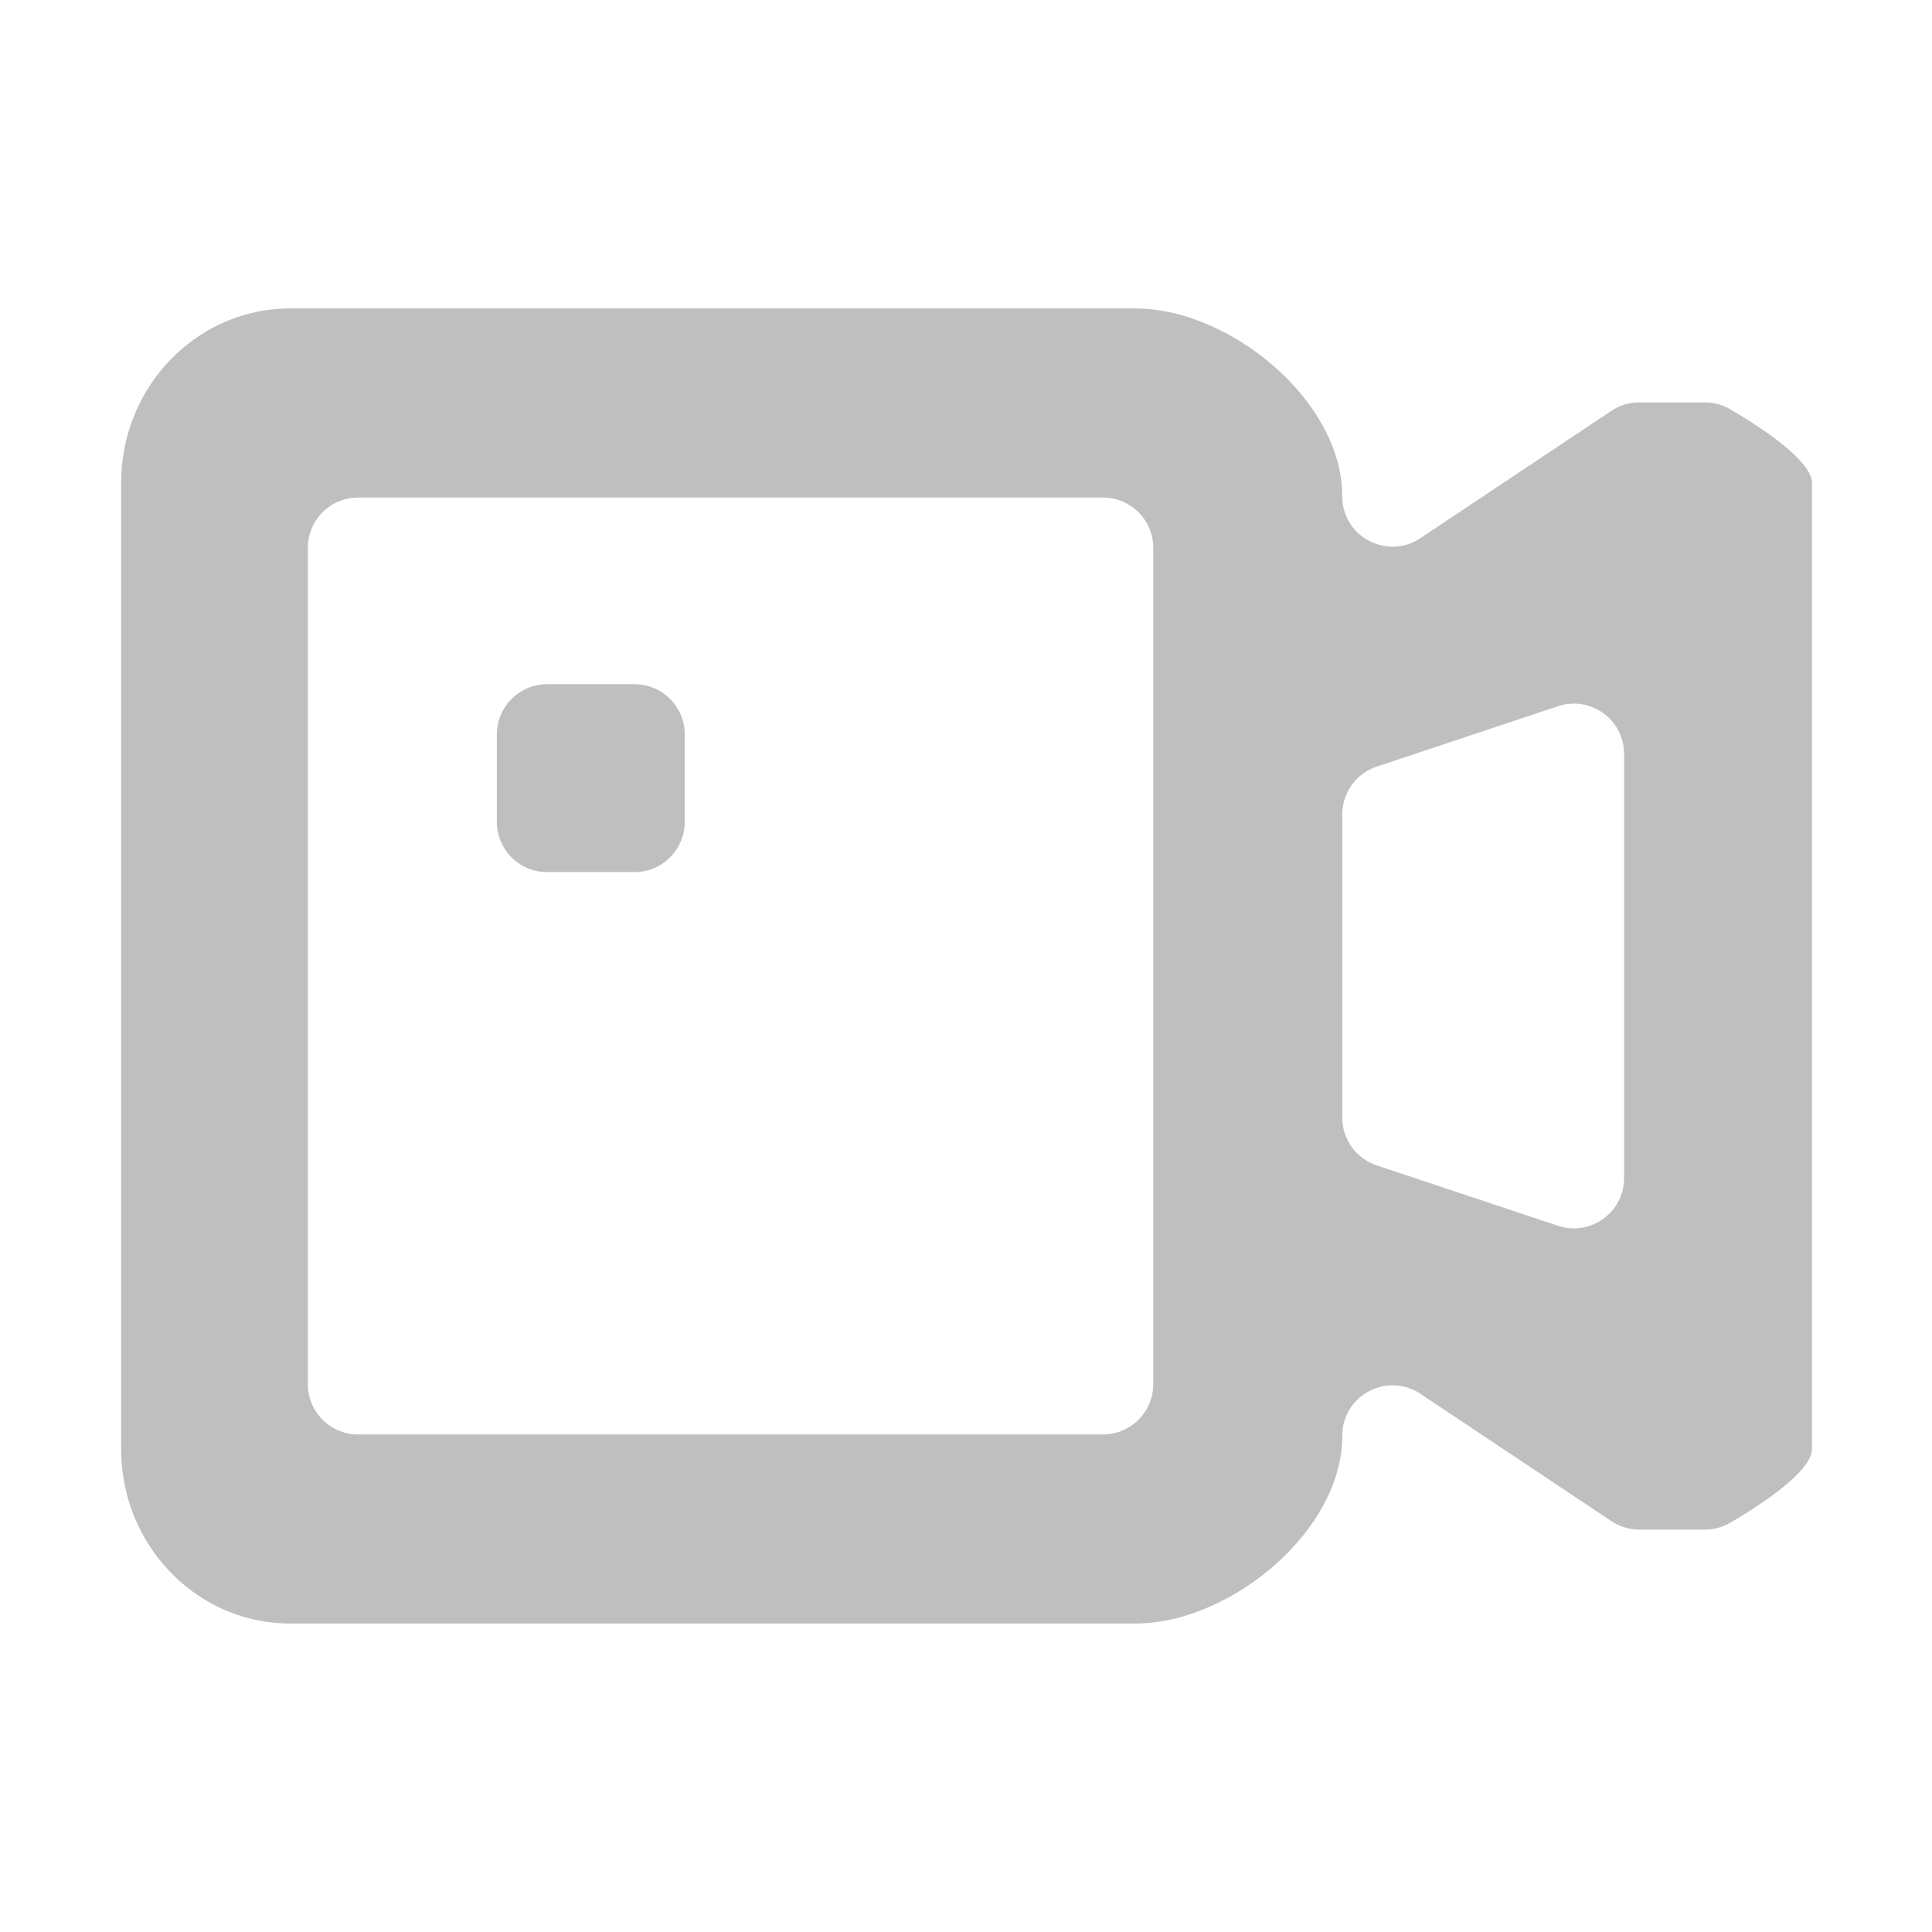 <?xml version="1.0" standalone="no"?><!DOCTYPE svg PUBLIC "-//W3C//DTD SVG 1.1//EN" "http://www.w3.org/Graphics/SVG/1.1/DTD/svg11.dtd"><svg class="icon" width="200px" height="200.00px" viewBox="0 0 1024 1024" version="1.1" xmlns="http://www.w3.org/2000/svg"><path fill="#bfbfbf" d="M917 216.9c-4.07-2.37-8.7-3.62-13.41-3.62h-34.73c-5.26 0-10.4 1.56-14.78 4.47l-101.23 67.48c-17.71 11.8-41.43-0.89-41.43-22.17 0-51.06-60.04-99.57-109.54-99.57H153.82c-49.49 0-89.61 41.39-89.61 92.46v512.09c0 51.07 40.12 92.46 89.61 92.46H601.9c49.49 0 109.54-48.51 109.54-99.57 0-21.28 23.72-33.98 41.43-22.17l101.23 67.48c4.38 2.92 9.52 4.47 14.78 4.47h34.73c4.71 0 9.34-1.25 13.41-3.62 13.45-7.83 43.35-26.64 43.35-39.05V255.95c-0.02-12.41-29.92-31.22-43.37-39.05zM611.23 733.64c0 14.72-11.93 26.65-26.65 26.65H189.81c-14.72 0-26.65-11.93-26.65-26.65V290.36c0-14.72 11.93-26.65 26.65-26.65h394.78c14.72 0 26.65 11.93 26.65 26.65v443.28zM860.8 624.39c0 18.19-17.82 31.03-35.07 25.28l-96.07-32.02a26.651 26.651 0 0 1-18.22-25.28V431.63c0-11.47 7.34-21.65 18.22-25.28l96.07-32.03c17.25-5.75 35.07 7.09 35.07 25.28v224.79zM336.28 362.64H290c-14.72 0-26.65 11.93-26.65 26.65v46.29c0 14.72 11.93 26.65 26.65 26.65h46.28c14.72 0 26.65-11.93 26.65-26.65v-46.29c0-14.72-11.93-26.65-26.65-26.65z"  /></svg>